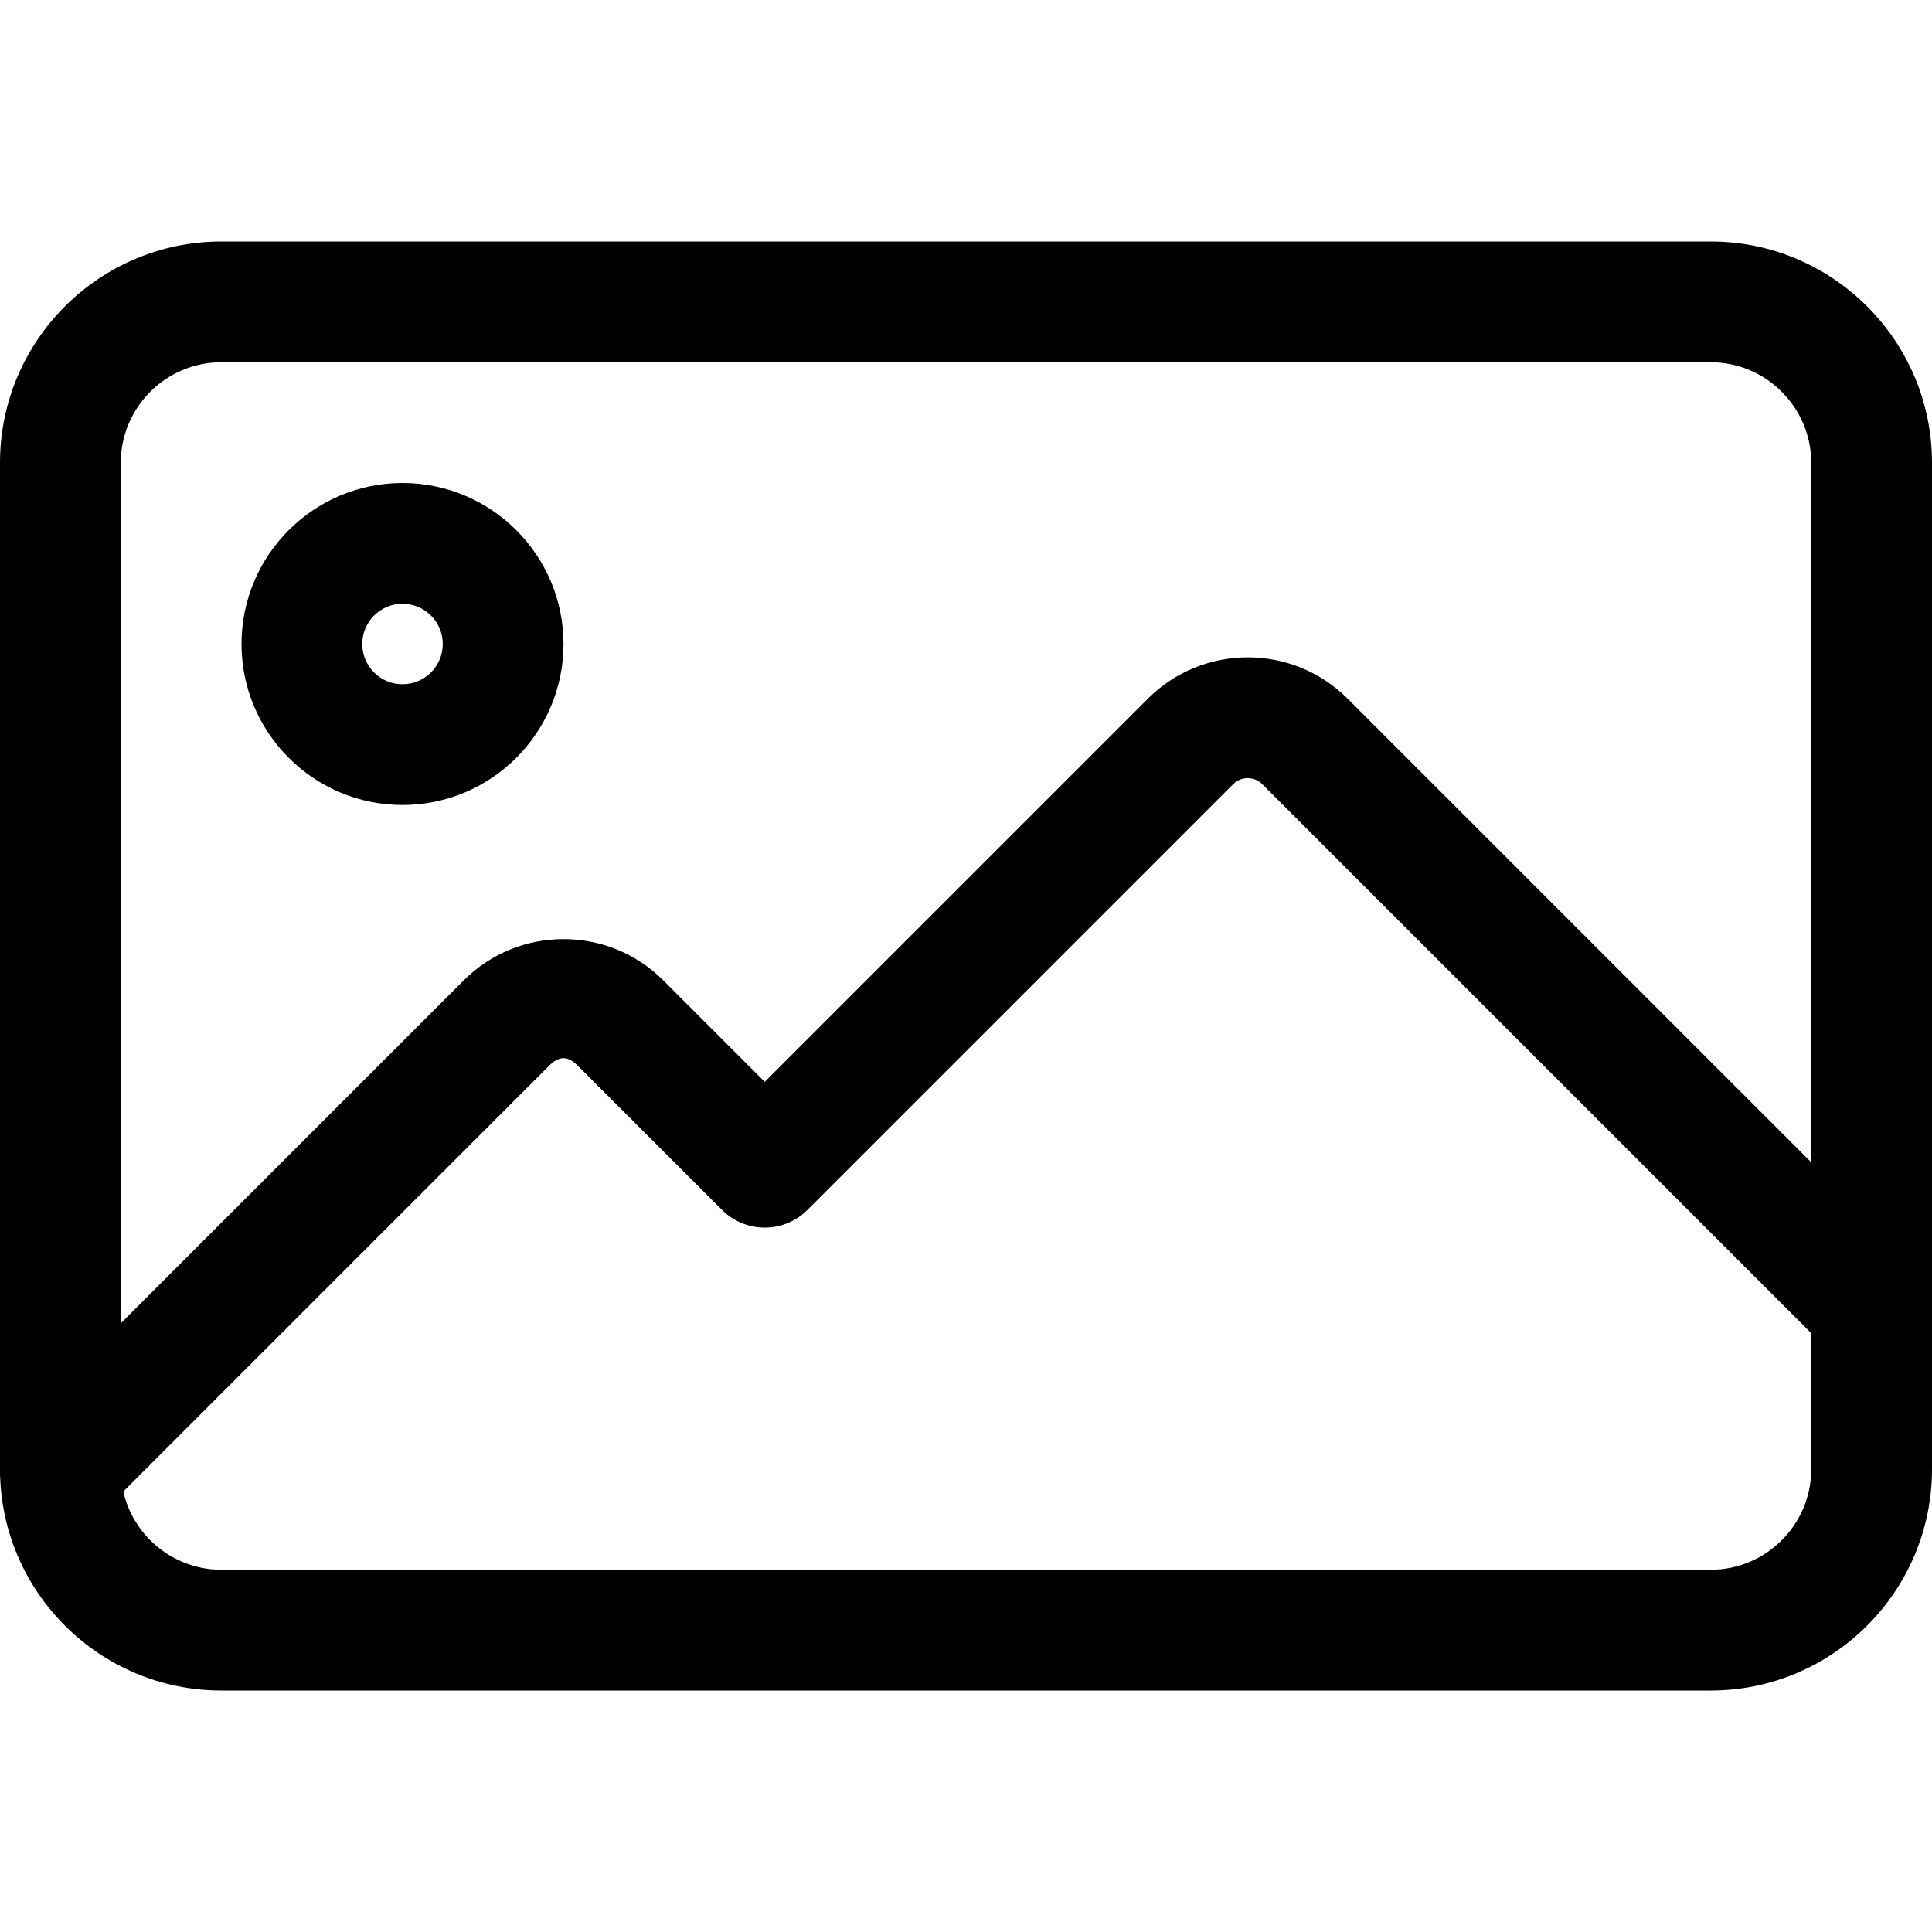 <svg xmlns="http://www.w3.org/2000/svg" xmlns:xlink="http://www.w3.org/1999/xlink" fill="none" version="1.1" width="24" height="24" viewBox="0 0 24 24"><defs><clipPath id="master_svg0_138_56466"><rect x="0" y="0" width="24" height="24" rx="0"/></clipPath></defs><g clip-path="url(#master_svg0_138_56466)"><g><path d="M21.25,21L2.75,21C1.233,21,0,19.767,0,18.25L0,5.75C0,4.233,1.233,3,2.75,3L21.25,3C22.767,3,24,4.233,24,5.75L24,18.25C24,19.767,22.767,21,21.25,21ZM2.75,4.5C2.061,4.5,1.5,5.061,1.5,5.75L1.5,18.25C1.5,18.939,2.061,19.5,2.75,19.5L21.25,19.5C21.939,19.5,22.5,18.939,22.5,18.25L22.5,5.75C22.5,5.061,21.939,4.5,21.25,4.5L2.75,4.5Z" fill="currentColor" fill-opacity="1"/></g><g><path d="M5,10C3.897,10,3,9.103,3,8C3,6.897,3.897,6,5,6C6.103,6,7,6.897,7,8C7,9.103,6.103,10,5,10ZM5,7.5C4.724,7.5,4.5,7.724,4.5,8C4.5,8.276,4.724,8.5,5,8.5C5.276,8.5,5.5,8.276,5.5,8C5.5,7.724,5.276,7.5,5,7.5Z" fill="currentColor" fill-opacity="1"/></g><g><path d="M0.75,19C0.558,19,0.366,18.927,0.22,18.78C-0.073,18.487,-0.073,18.012,0.22,17.719L5.76,12.179C6.444,11.495,7.557,11.495,8.24,12.179L9.5,13.439L14.26,8.679C14.944,7.995,16.057,7.995,16.74,8.679L23.78,15.719C24.073,16.012,24.073,16.487,23.78,16.78C23.487,17.073,23.012,17.073,22.719,16.78L15.679,9.74C15.581,9.642,15.417,9.642,15.32,9.74L10.03,15.03C9.737,15.323,9.262,15.323,8.969,15.03L7.179,13.24C7.052,13.113,6.947,13.113,6.82,13.24L1.28,18.78C1.134,18.927,0.942,19,0.75,19Z" fill="currentColor" fill-opacity="1"/></g></g></svg>